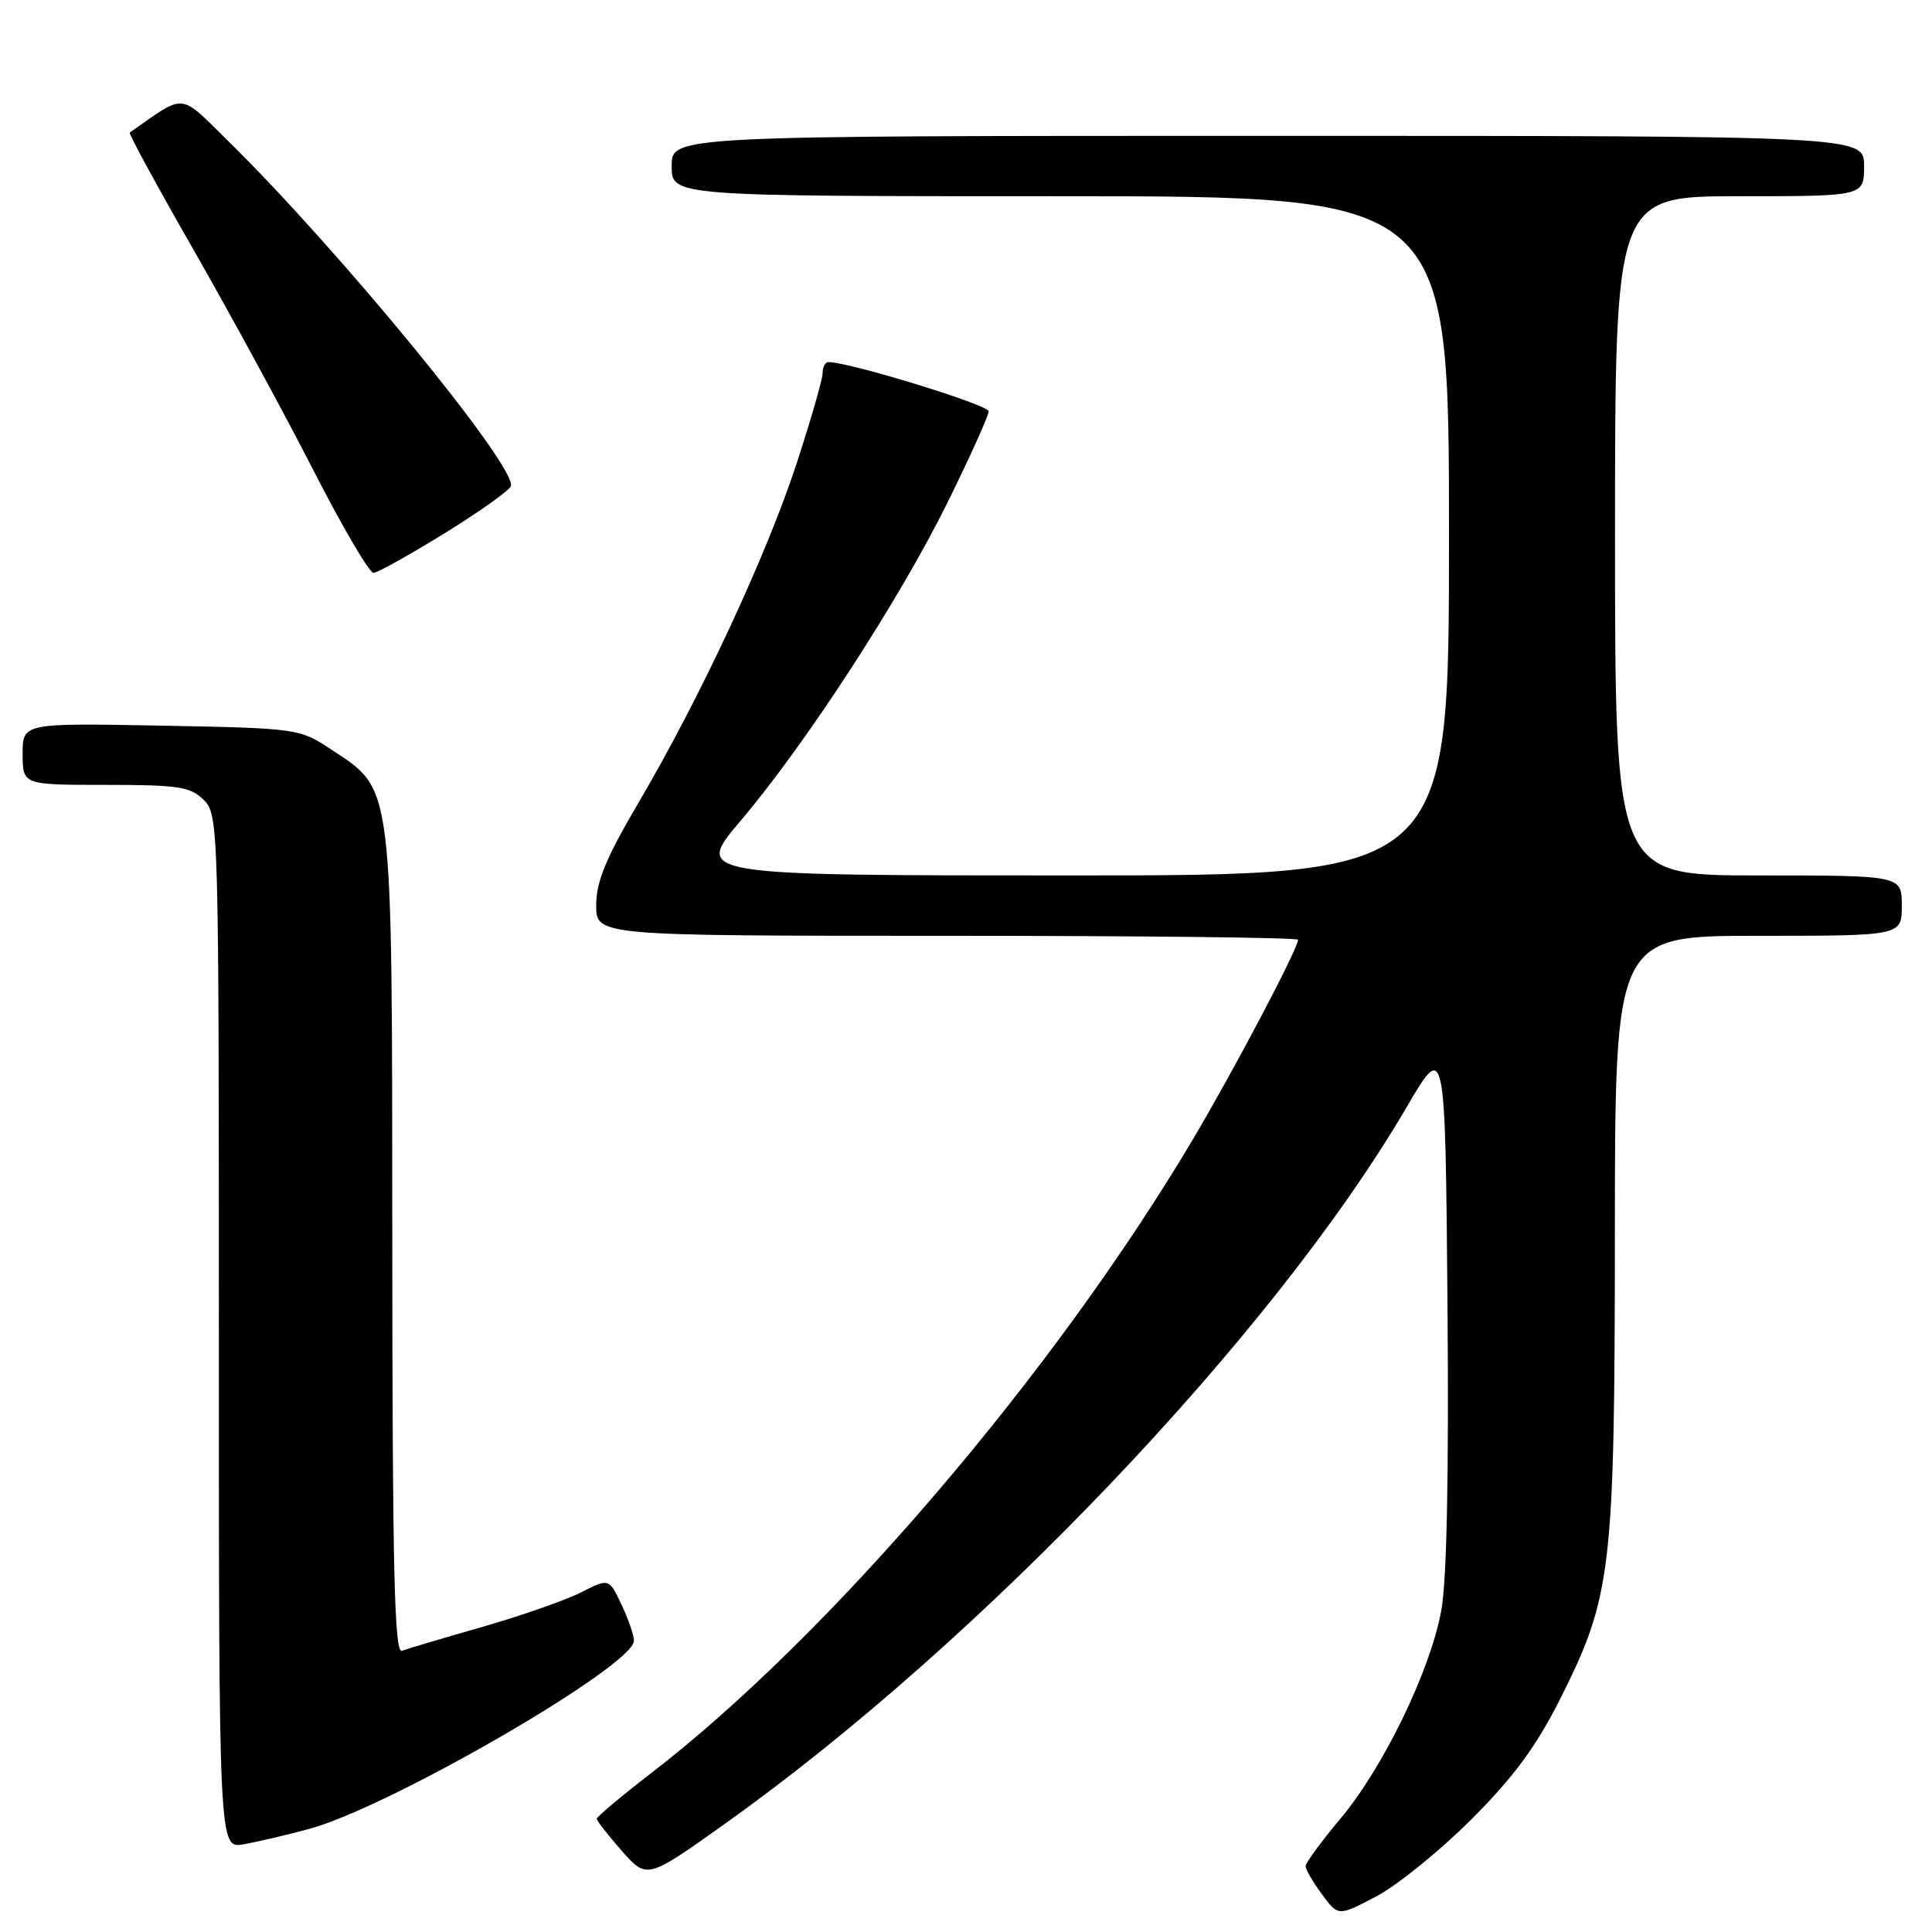 <?xml version="1.0" encoding="UTF-8" standalone="no"?>
<!DOCTYPE svg PUBLIC "-//W3C//DTD SVG 1.1//EN" "http://www.w3.org/Graphics/SVG/1.1/DTD/svg11.dtd" >
<svg xmlns="http://www.w3.org/2000/svg" xmlns:xlink="http://www.w3.org/1999/xlink" version="1.1" viewBox="0 0 256 256">
 <g >
 <path fill="currentColor"
d=" M 195.01 241.03 C 200.64 235.39 203.59 231.37 206.79 225.00 C 213.56 211.49 213.96 208.08 213.98 163.25 C 214.00 124.00 214.00 124.00 233.00 124.00 C 252.00 124.00 252.00 124.00 252.00 120.00 C 252.00 116.00 252.00 116.00 233.00 116.00 C 214.00 116.00 214.00 116.00 214.00 71.00 C 214.00 26.00 214.00 26.00 230.50 26.00 C 247.00 26.00 247.00 26.00 247.00 22.00 C 247.00 18.00 247.00 18.00 168.00 18.00 C 89.00 18.00 89.00 18.00 89.00 22.00 C 89.00 26.00 89.00 26.00 140.50 26.00 C 192.00 26.00 192.00 26.00 192.00 71.00 C 192.00 116.00 192.00 116.00 141.99 116.00 C 91.99 116.00 91.99 116.00 98.14 108.75 C 106.75 98.60 119.17 79.50 125.58 66.53 C 128.56 60.49 131.00 55.08 131.00 54.50 C 131.00 53.64 112.36 47.92 109.75 47.98 C 109.34 47.99 109.00 48.65 109.00 49.44 C 109.00 50.24 107.44 55.66 105.53 61.49 C 101.53 73.68 92.74 92.55 84.61 106.35 C 80.29 113.70 79.00 116.82 79.00 119.94 C 79.00 124.00 79.00 124.00 125.50 124.00 C 151.07 124.00 172.00 124.23 172.00 124.52 C 172.00 125.69 163.55 141.73 158.07 150.96 C 139.67 181.95 109.92 216.75 86.22 235.00 C 82.29 238.03 79.08 240.72 79.08 241.00 C 79.08 241.28 80.58 243.19 82.40 245.26 C 85.73 249.02 85.73 249.02 96.11 241.62 C 130.02 217.48 168.92 176.59 186.37 146.73 C 191.50 137.96 191.50 137.96 191.80 172.73 C 191.99 195.65 191.71 209.55 190.96 213.50 C 189.45 221.53 183.27 234.24 177.61 240.99 C 175.07 244.01 173.00 246.84 173.00 247.28 C 173.00 247.72 173.98 249.40 175.17 251.01 C 177.33 253.94 177.33 253.94 182.42 251.25 C 185.21 249.77 190.88 245.17 195.01 241.03 Z  M 41.00 242.33 C 51.70 239.43 84.00 220.71 84.00 217.41 C 84.00 216.67 83.25 214.50 82.34 212.59 C 80.69 209.12 80.69 209.12 77.01 210.99 C 74.99 212.02 69.10 214.08 63.92 215.57 C 58.74 217.05 53.94 218.48 53.25 218.74 C 52.26 219.12 52.00 207.92 51.98 164.86 C 51.95 103.02 52.17 104.79 43.90 99.32 C 39.69 96.53 39.49 96.50 21.33 96.15 C 3.00 95.81 3.00 95.81 3.00 99.90 C 3.00 104.00 3.00 104.00 14.00 104.00 C 23.67 104.00 25.24 104.24 27.00 106.00 C 28.96 107.96 29.00 109.33 29.00 176.47 C 29.00 244.95 29.00 244.95 32.25 244.38 C 34.04 244.07 37.98 243.15 41.00 242.33 Z  M 58.93 70.65 C 63.56 67.79 67.51 64.98 67.69 64.42 C 68.53 61.90 45.00 33.18 30.17 18.62 C 23.66 12.23 24.68 12.31 17.19 17.57 C 17.02 17.69 20.84 24.71 25.69 33.18 C 30.53 41.64 37.65 54.73 41.50 62.26 C 45.35 69.80 48.95 75.94 49.50 75.91 C 50.05 75.88 54.29 73.51 58.93 70.65 Z "/>
</g>
</svg>